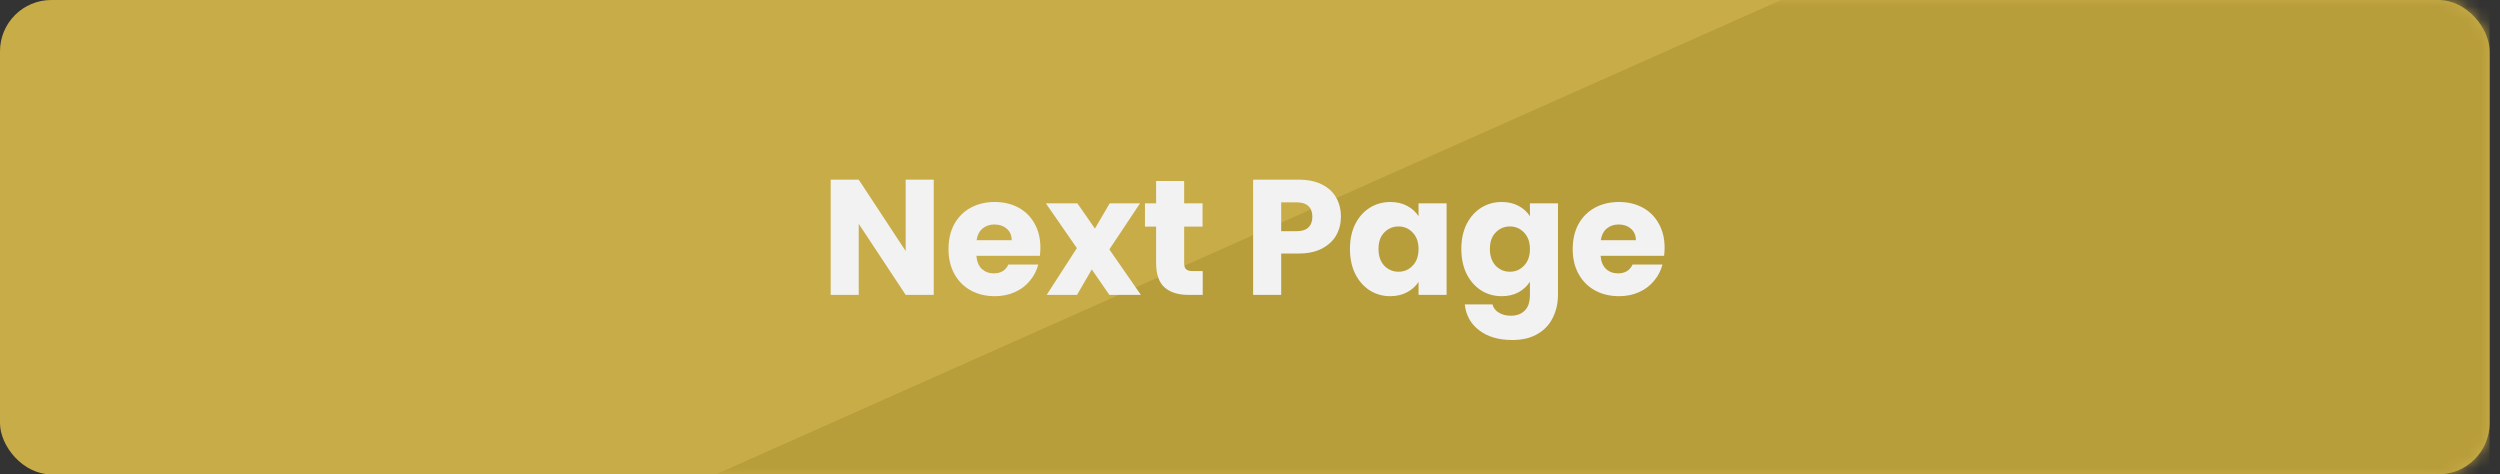<svg width="195" height="37" viewBox="0 0 195 37" fill="none" xmlns="http://www.w3.org/2000/svg">
<rect x="0" y="0" width="195" height="37" fill="#333333" stroke="none"/>
<rect width="194.191" height="37" rx="4" fill="#C8AC48"/>
<mask id="mask0" mask-type="alpha" maskUnits="userSpaceOnUse" x="0" y="0" width="195" height="37">
<rect width="194.191" height="37" rx="4" fill="#A68C2F"/>
</mask>
<g mask="url(#mask0)">
<path d="M138.925 0L55.84 37H194.191V0H138.925Z" fill="#B89D3B"/>
</g>
<path d="M72.832 23H70.643L66.982 17.458V23H64.794V14.014H66.982L70.643 19.582V14.014H72.832V23ZM81.151 19.314C81.151 19.518 81.139 19.732 81.113 19.954H76.159C76.194 20.397 76.334 20.739 76.582 20.978C76.838 21.208 77.149 21.323 77.516 21.323C78.062 21.323 78.442 21.093 78.655 20.632H80.985C80.865 21.101 80.648 21.524 80.332 21.899C80.025 22.275 79.637 22.569 79.167 22.782C78.698 22.996 78.173 23.102 77.593 23.102C76.893 23.102 76.27 22.953 75.724 22.654C75.178 22.356 74.751 21.929 74.444 21.374C74.137 20.82 73.983 20.171 73.983 19.429C73.983 18.686 74.133 18.038 74.431 17.483C74.739 16.928 75.165 16.502 75.711 16.203C76.257 15.905 76.885 15.755 77.593 15.755C78.284 15.755 78.899 15.9 79.436 16.19C79.974 16.48 80.392 16.894 80.691 17.432C80.998 17.97 81.151 18.597 81.151 19.314ZM78.911 18.738C78.911 18.362 78.783 18.064 78.527 17.842C78.271 17.62 77.951 17.509 77.567 17.509C77.201 17.509 76.889 17.616 76.633 17.829C76.385 18.042 76.232 18.345 76.172 18.738H78.911ZM86.53 23L85.16 21.016L84.008 23H81.641L83.996 19.352L81.576 15.858H84.034L85.404 17.829L86.556 15.858H88.924L86.53 19.454L88.988 23H86.53ZM93.812 21.144V23H92.698C91.905 23 91.286 22.808 90.842 22.424C90.399 22.032 90.177 21.396 90.177 20.517V17.675H89.306V15.858H90.177V14.117H92.365V15.858H93.799V17.675H92.365V20.542C92.365 20.756 92.417 20.909 92.519 21.003C92.621 21.097 92.792 21.144 93.031 21.144H93.812ZM104.592 16.907C104.592 17.428 104.472 17.906 104.233 18.341C103.994 18.767 103.627 19.113 103.132 19.378C102.637 19.642 102.023 19.774 101.289 19.774H99.932V23H97.744V14.014H101.289C102.006 14.014 102.612 14.138 103.107 14.386C103.602 14.633 103.973 14.974 104.22 15.41C104.468 15.845 104.592 16.344 104.592 16.907ZM101.123 18.034C101.541 18.034 101.852 17.936 102.057 17.739C102.262 17.543 102.364 17.266 102.364 16.907C102.364 16.549 102.262 16.271 102.057 16.075C101.852 15.879 101.541 15.781 101.123 15.781H99.932V18.034H101.123ZM105.296 19.416C105.296 18.682 105.432 18.038 105.706 17.483C105.987 16.928 106.367 16.502 106.845 16.203C107.323 15.905 107.856 15.755 108.445 15.755C108.948 15.755 109.388 15.858 109.763 16.062C110.147 16.267 110.442 16.536 110.646 16.869V15.858H112.835V23H110.646V21.989C110.433 22.322 110.134 22.59 109.75 22.795C109.375 23 108.935 23.102 108.432 23.102C107.852 23.102 107.323 22.953 106.845 22.654C106.367 22.347 105.987 21.916 105.706 21.362C105.432 20.798 105.296 20.15 105.296 19.416ZM110.646 19.429C110.646 18.883 110.493 18.452 110.186 18.136C109.887 17.82 109.52 17.662 109.085 17.662C108.65 17.662 108.278 17.82 107.971 18.136C107.672 18.443 107.523 18.87 107.523 19.416C107.523 19.962 107.672 20.397 107.971 20.722C108.278 21.037 108.65 21.195 109.085 21.195C109.52 21.195 109.887 21.037 110.186 20.722C110.493 20.406 110.646 19.975 110.646 19.429ZM117.132 15.755C117.636 15.755 118.075 15.858 118.451 16.062C118.835 16.267 119.129 16.536 119.334 16.869V15.858H121.523V22.987C121.523 23.644 121.39 24.237 121.126 24.766C120.87 25.304 120.473 25.731 119.935 26.046C119.406 26.362 118.745 26.52 117.951 26.52C116.893 26.52 116.036 26.268 115.379 25.765C114.722 25.27 114.346 24.596 114.252 23.742H116.415C116.484 24.015 116.646 24.229 116.902 24.382C117.158 24.544 117.474 24.626 117.849 24.626C118.301 24.626 118.66 24.493 118.924 24.229C119.197 23.973 119.334 23.559 119.334 22.987V21.976C119.12 22.309 118.826 22.582 118.451 22.795C118.075 23 117.636 23.102 117.132 23.102C116.543 23.102 116.01 22.953 115.532 22.654C115.054 22.347 114.675 21.916 114.393 21.362C114.12 20.798 113.983 20.15 113.983 19.416C113.983 18.682 114.12 18.038 114.393 17.483C114.675 16.928 115.054 16.502 115.532 16.203C116.01 15.905 116.543 15.755 117.132 15.755ZM119.334 19.429C119.334 18.883 119.18 18.452 118.873 18.136C118.574 17.82 118.207 17.662 117.772 17.662C117.337 17.662 116.966 17.82 116.659 18.136C116.36 18.443 116.211 18.87 116.211 19.416C116.211 19.962 116.36 20.397 116.659 20.722C116.966 21.037 117.337 21.195 117.772 21.195C118.207 21.195 118.574 21.037 118.873 20.722C119.18 20.406 119.334 19.975 119.334 19.429ZM129.839 19.314C129.839 19.518 129.826 19.732 129.801 19.954H124.847C124.881 20.397 125.022 20.739 125.269 20.978C125.525 21.208 125.837 21.323 126.204 21.323C126.75 21.323 127.13 21.093 127.343 20.632H129.673C129.553 21.101 129.335 21.524 129.02 21.899C128.713 22.275 128.324 22.569 127.855 22.782C127.386 22.996 126.861 23.102 126.281 23.102C125.581 23.102 124.958 22.953 124.412 22.654C123.866 22.356 123.439 21.929 123.132 21.374C122.825 20.82 122.671 20.171 122.671 19.429C122.671 18.686 122.82 18.038 123.119 17.483C123.426 16.928 123.853 16.502 124.399 16.203C124.945 15.905 125.572 15.755 126.281 15.755C126.972 15.755 127.586 15.9 128.124 16.19C128.661 16.48 129.079 16.894 129.378 17.432C129.685 17.97 129.839 18.597 129.839 19.314ZM127.599 18.738C127.599 18.362 127.471 18.064 127.215 17.842C126.959 17.62 126.639 17.509 126.255 17.509C125.888 17.509 125.577 17.616 125.321 17.829C125.073 18.042 124.919 18.345 124.86 18.738H127.599Z" fill="#F2F2F2"/>
</svg>
